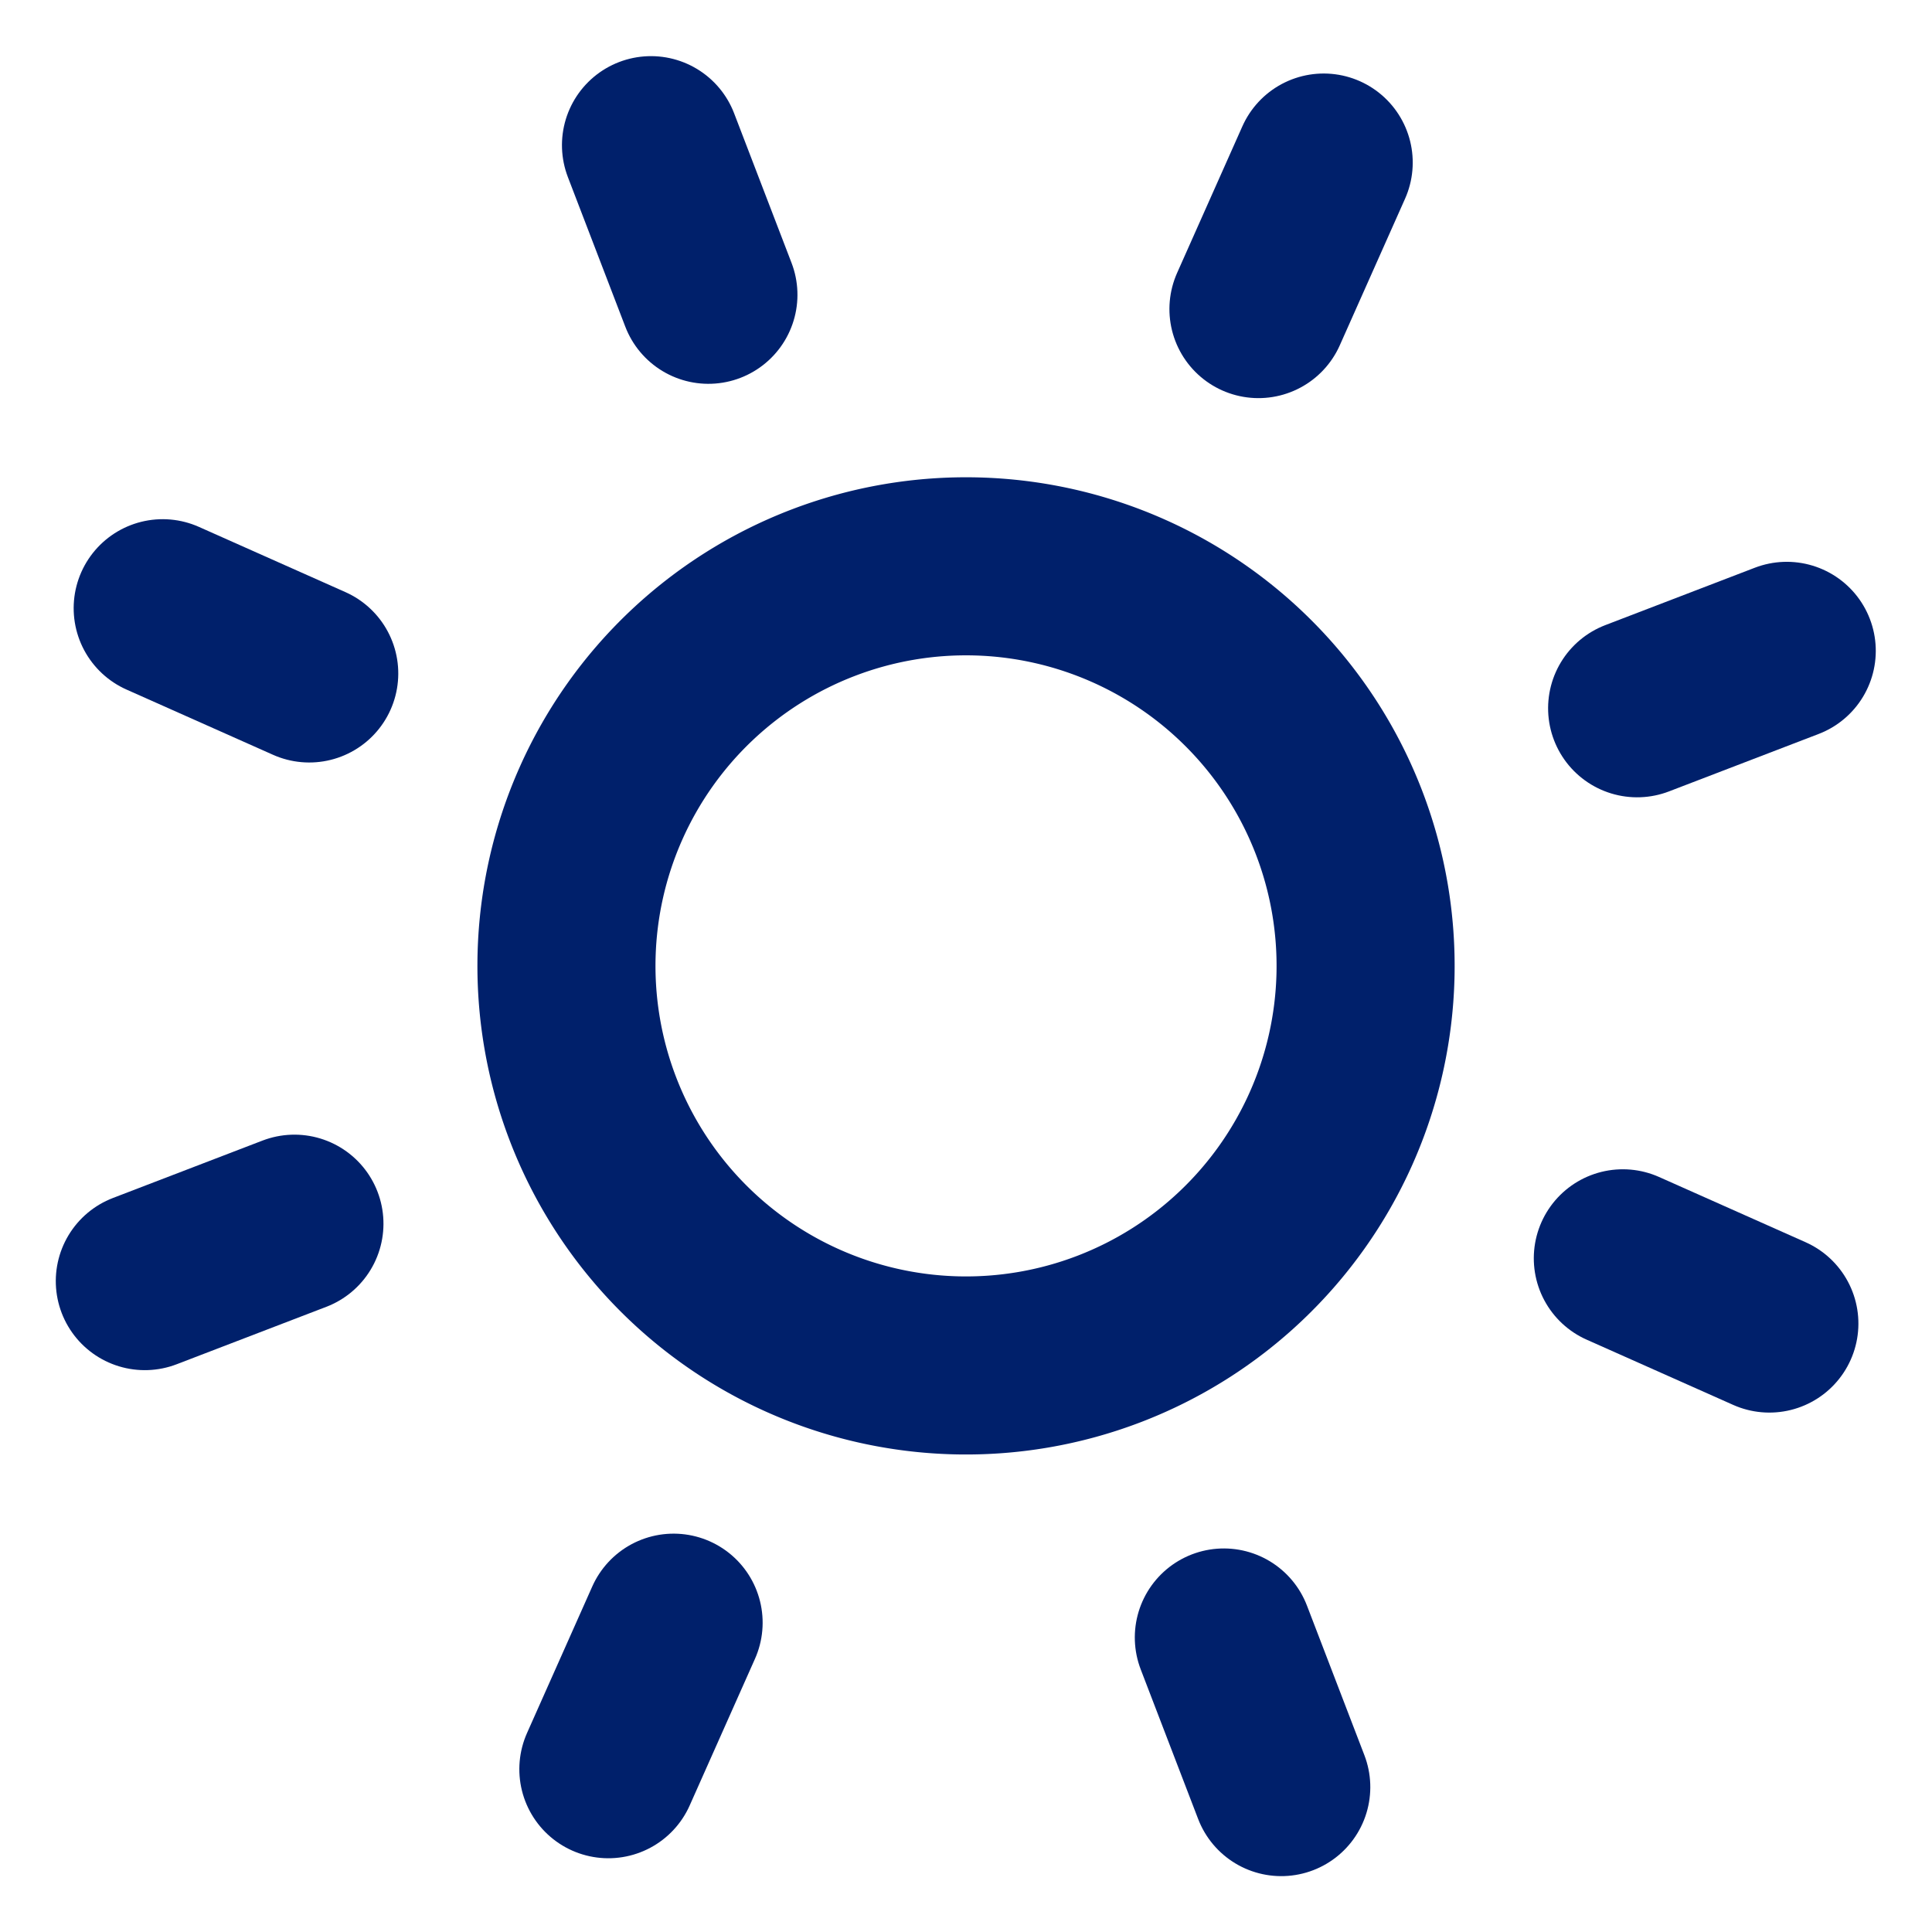 <svg xmlns="http://www.w3.org/2000/svg" width="10.85" height="10.85" viewBox="0 0 10.85 10.85">
  <g id="Group_5753" data-name="Group 5753" transform="translate(11.804 -0.954) rotate(90)">
    <g id="Icon_feather-sun" data-name="Icon feather-sun" transform="translate(0 3.539) rotate(-21)">
      <path id="Path_51237" data-name="Path 51237" d="M4.488,2.244A2.244,2.244,0,1,1,2.244,0,2.244,2.244,0,0,1,4.488,2.244Z" transform="translate(2.693 2.693)" fill="none" stroke="#00206b" stroke-linecap="round" stroke-linejoin="round" stroke-width="1"/>
      <path id="Path_51238" data-name="Path 51238" d="M0,0V.9" transform="translate(4.937 0)" fill="none" stroke="#00206b" stroke-linecap="round" stroke-linejoin="round" stroke-width="1"/>
      <path id="Path_51239" data-name="Path 51239" d="M0,0V.9" transform="translate(4.937 8.977)" fill="none" stroke="#00206b" stroke-linecap="round" stroke-linejoin="round" stroke-width="1"/>
      <path id="Path_51240" data-name="Path 51240" d="M0,0,.637.637" transform="translate(1.445 1.445)" fill="none" stroke="#00206b" stroke-linecap="round" stroke-linejoin="round" stroke-width="1"/>
      <path id="Path_51241" data-name="Path 51241" d="M0,0,.637.637" transform="translate(7.792 7.792)" fill="none" stroke="#00206b" stroke-linecap="round" stroke-linejoin="round" stroke-width="1"/>
      <path id="Path_51242" data-name="Path 51242" d="M0,0H.9" transform="translate(0 4.937)" fill="none" stroke="#00206b" stroke-linecap="round" stroke-linejoin="round" stroke-width="1"/>
      <path id="Path_51243" data-name="Path 51243" d="M0,0H.9" transform="translate(8.977 4.937)" fill="none" stroke="#00206b" stroke-linecap="round" stroke-linejoin="round" stroke-width="1"/>
      <path id="Path_51244" data-name="Path 51244" d="M0,.637.637,0" transform="translate(1.445 7.792)" fill="none" stroke="#00206b" stroke-linecap="round" stroke-linejoin="round" stroke-width="1"/>
      <path id="Path_51245" data-name="Path 51245" d="M0,.637.637,0" transform="translate(7.792 1.445)" fill="none" stroke="#00206b" stroke-linecap="round" stroke-linejoin="round" stroke-width="1"/>
    </g>
  </g>
</svg>
